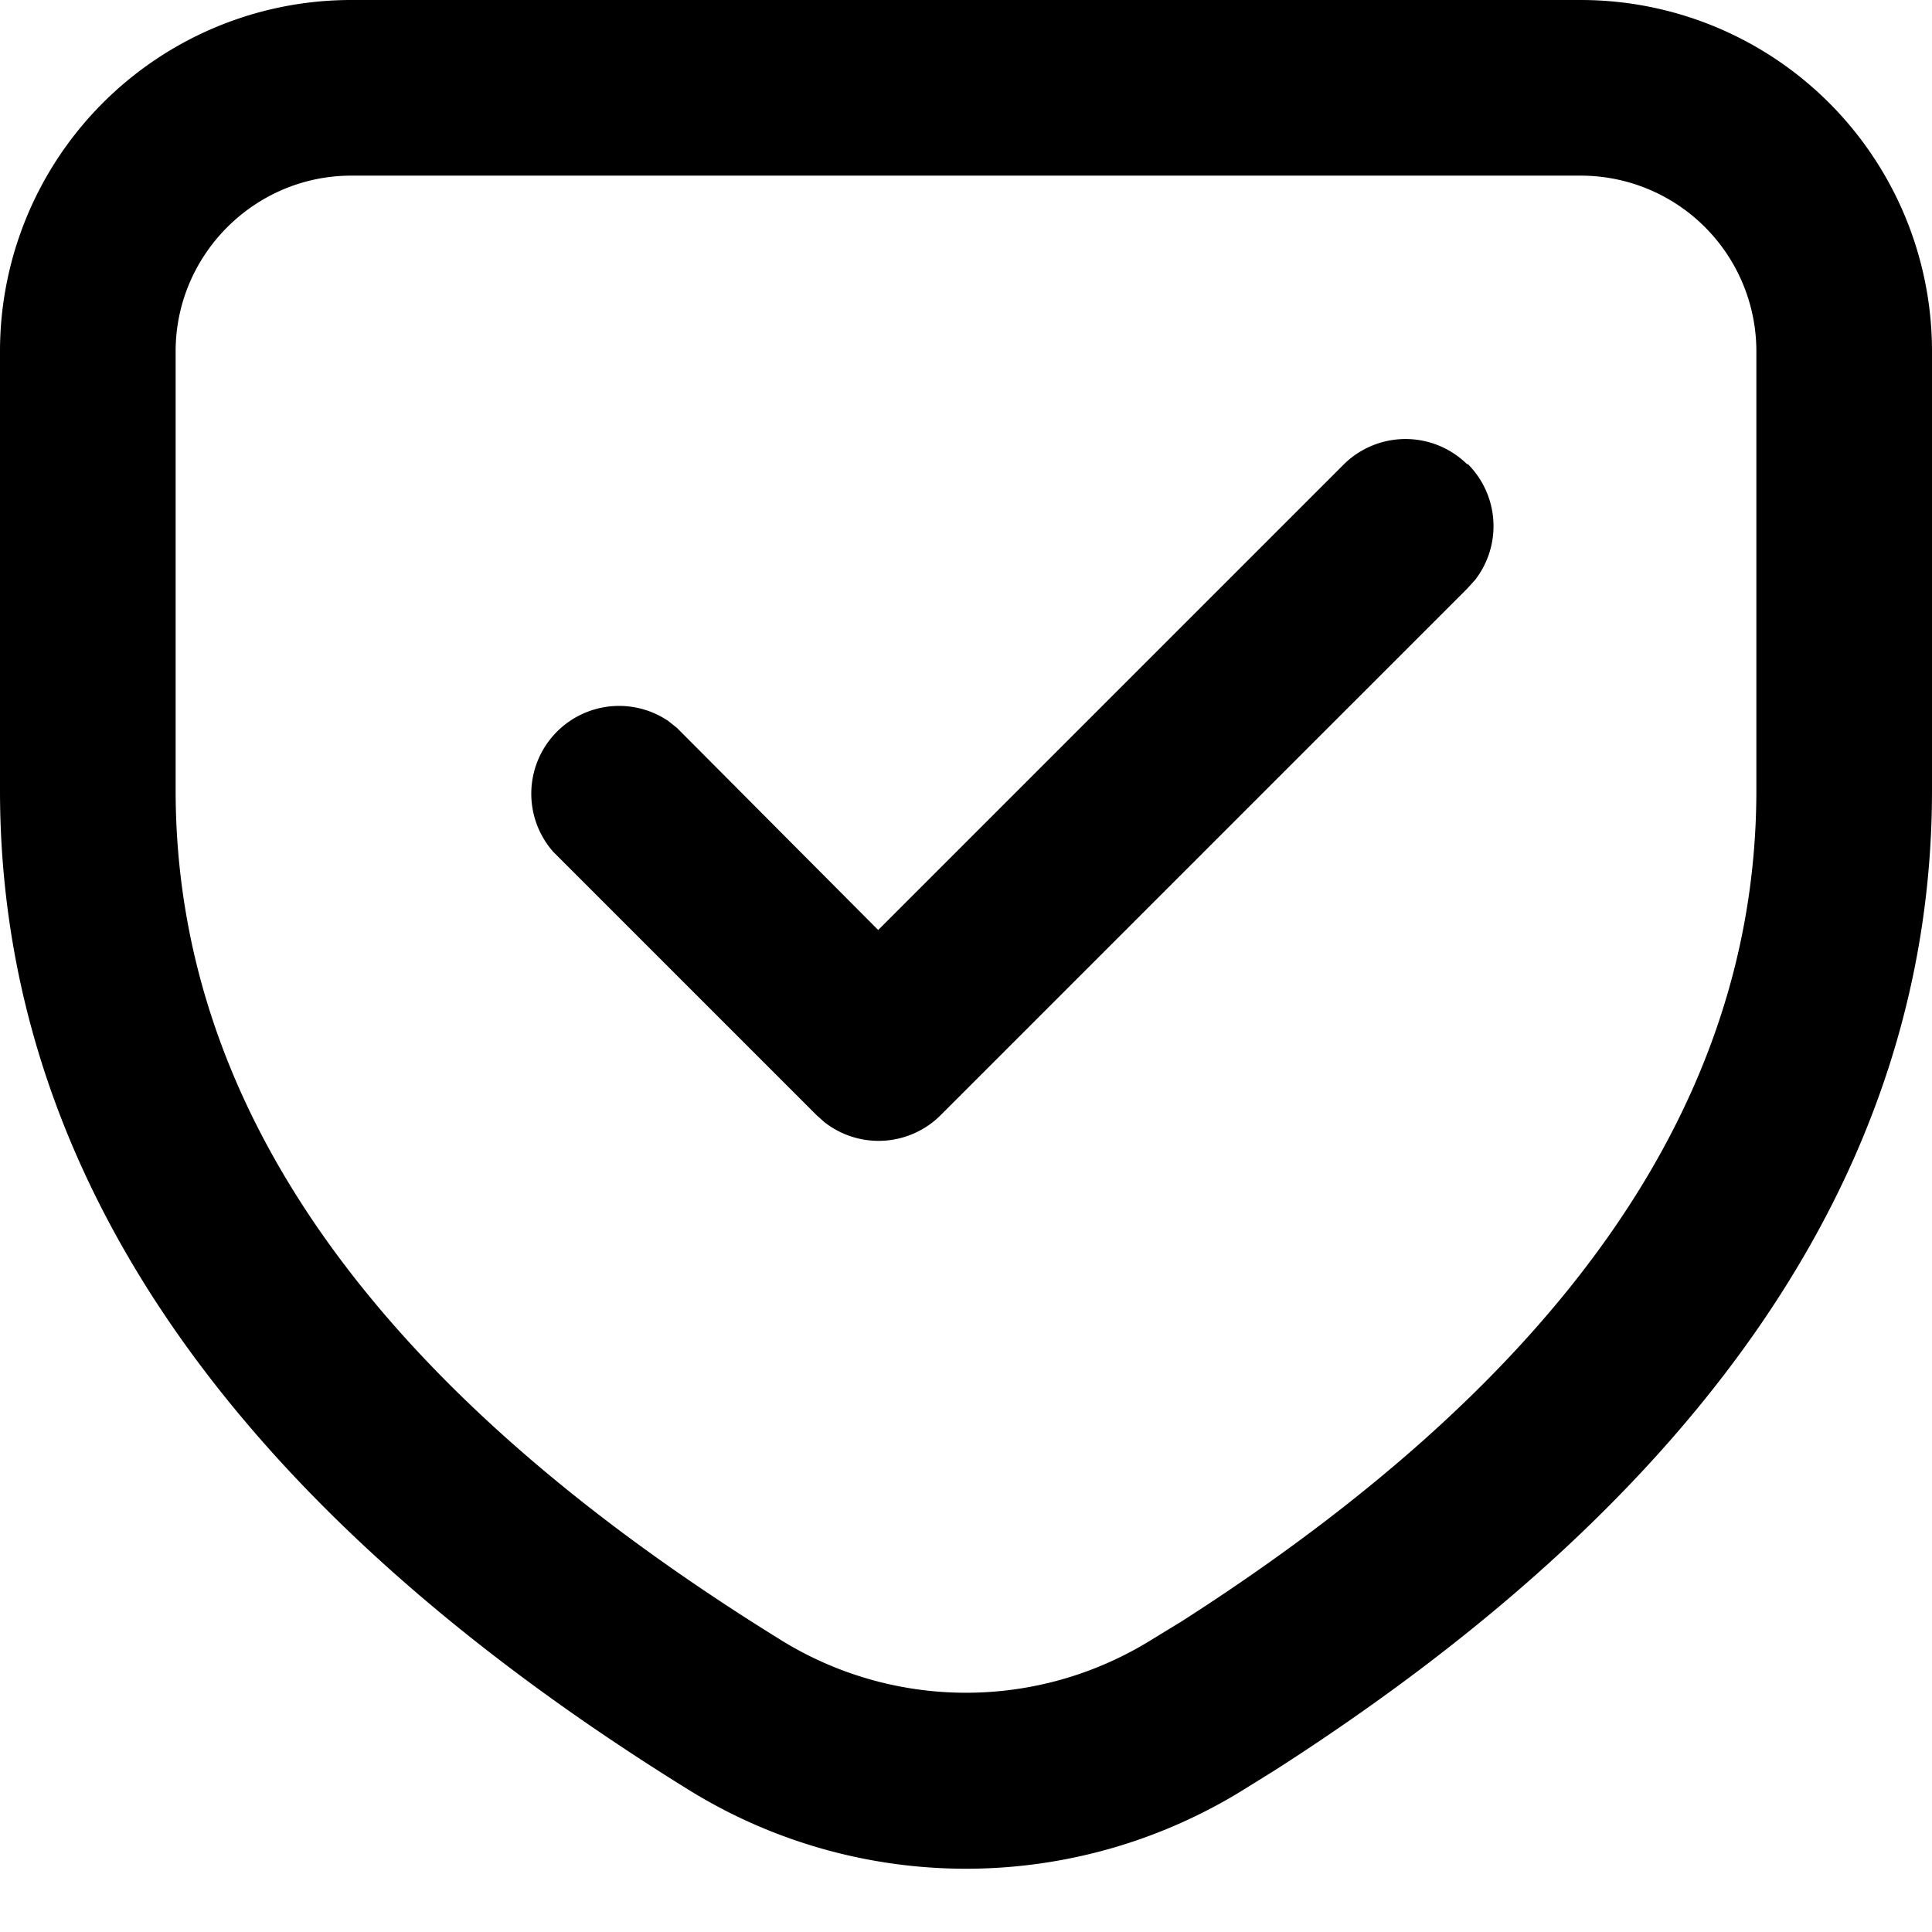 <svg xmlns="http://www.w3.org/2000/svg" fill="none" viewBox="0 0 22 22"><path fill="currentColor" fill-rule="evenodd" d="M18 0H4a4 4 0 0 0-4 4v5c0 4.37 2.66 8.17 7.84 11.38a6 6 0 0 0 6.32 0l.37-.23C19.47 16.98 22 13.25 22 9V4a4 4 0 0 0-4-4M4 2h14a2 2 0 0 1 2 2v5c0 3.5-2.14 6.64-6.54 9.46l-.36.22a4 4 0 0 1-4.2 0C4.24 15.8 2 12.58 2 9V4c0-1.1.9-2 2-2m12.71 3.29a1 1 0 0 0-1.41 0l-5.3 5.3-2.29-2.3-.1-.08A1 1 0 0 0 6.3 9.7l3 3 .09.08a1 1 0 0 0 1.32-.08l6-6 .09-.1a1 1 0 0 0-.09-1.32" clip-rule="evenodd"/></svg>